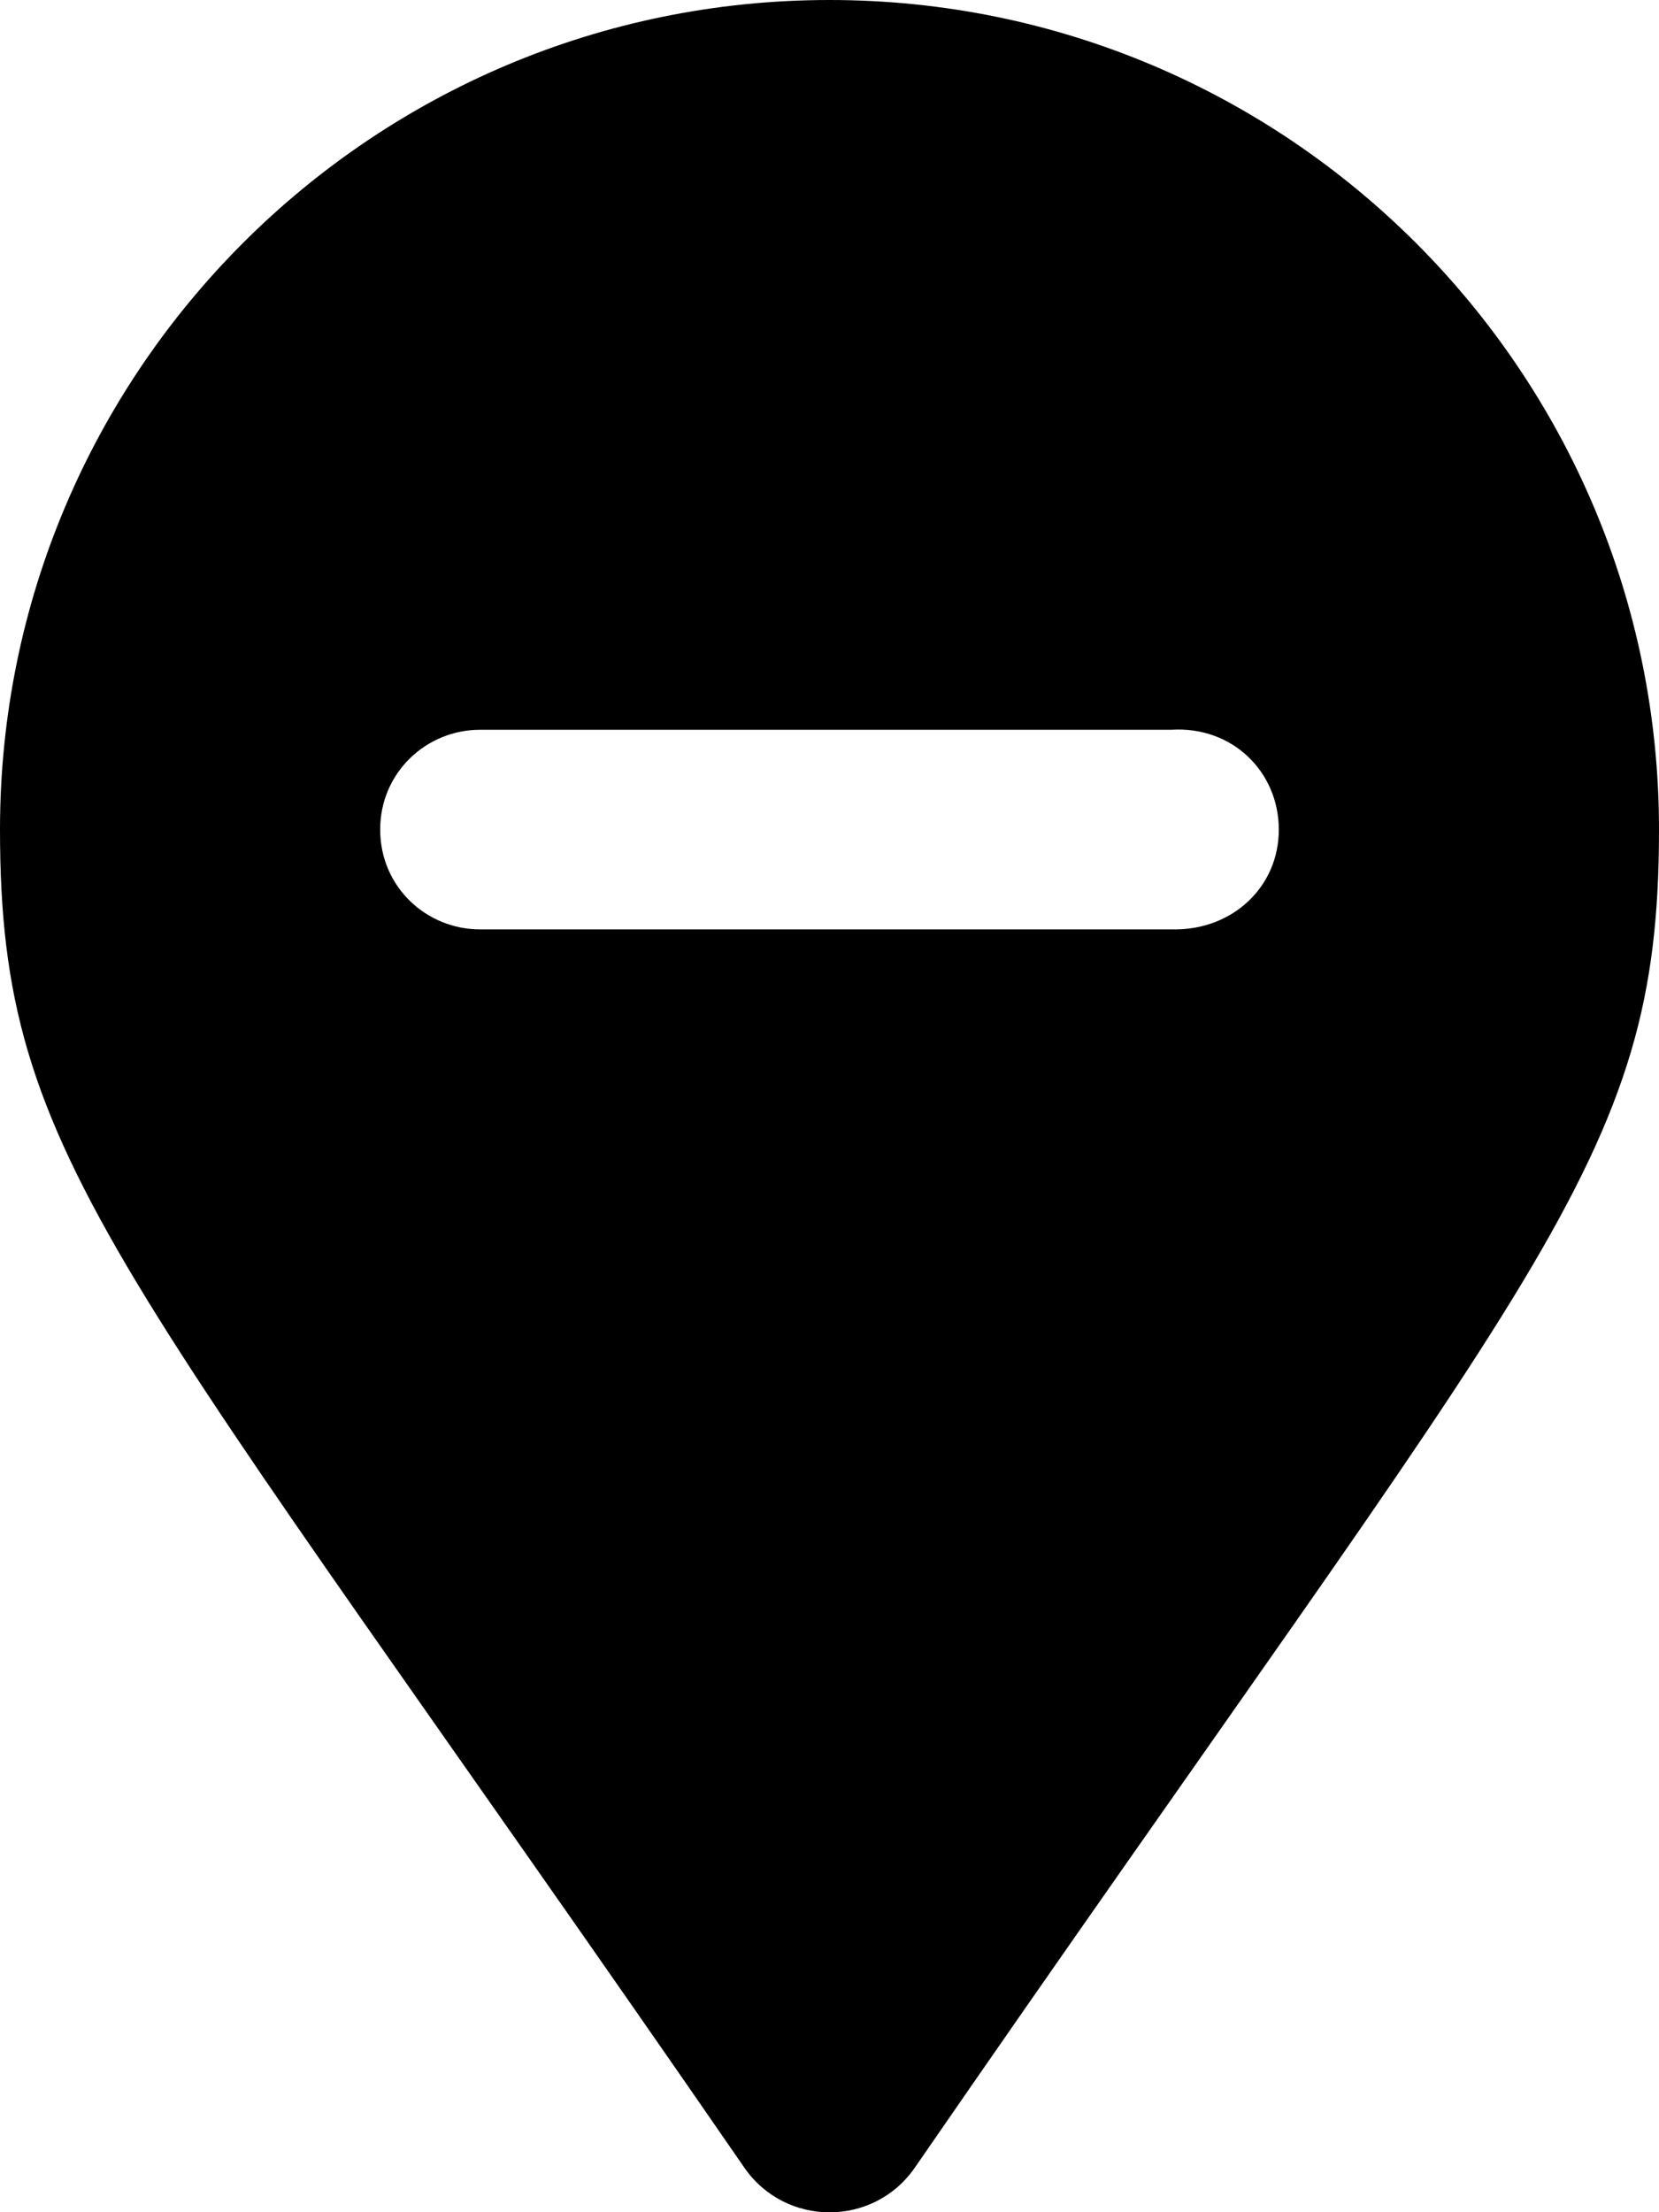 <svg xmlns="http://www.w3.org/2000/svg" viewBox="0 0 384 512"><!--! Font Awesome Pro 6.0.0-beta2 by @fontawesome - https://fontawesome.com License - https://fontawesome.com/license (Commercial License) --><path d="M192 0C85.97 0 0 85.97 0 192c0 77.41 26.97 99.03 172.3 309.7c9.531 13.77 29.91 13.77 39.44 0C357 291 384 269.4 384 192C384 85.97 298 0 192 0zM272 215.1H111.1C98.73 215.1 88 205.3 88 192c0-13.26 10.74-23.1 23.1-23.1h160C285.3 168 296 178.7 296 192S285.3 215.1 272 215.1z"/></svg>